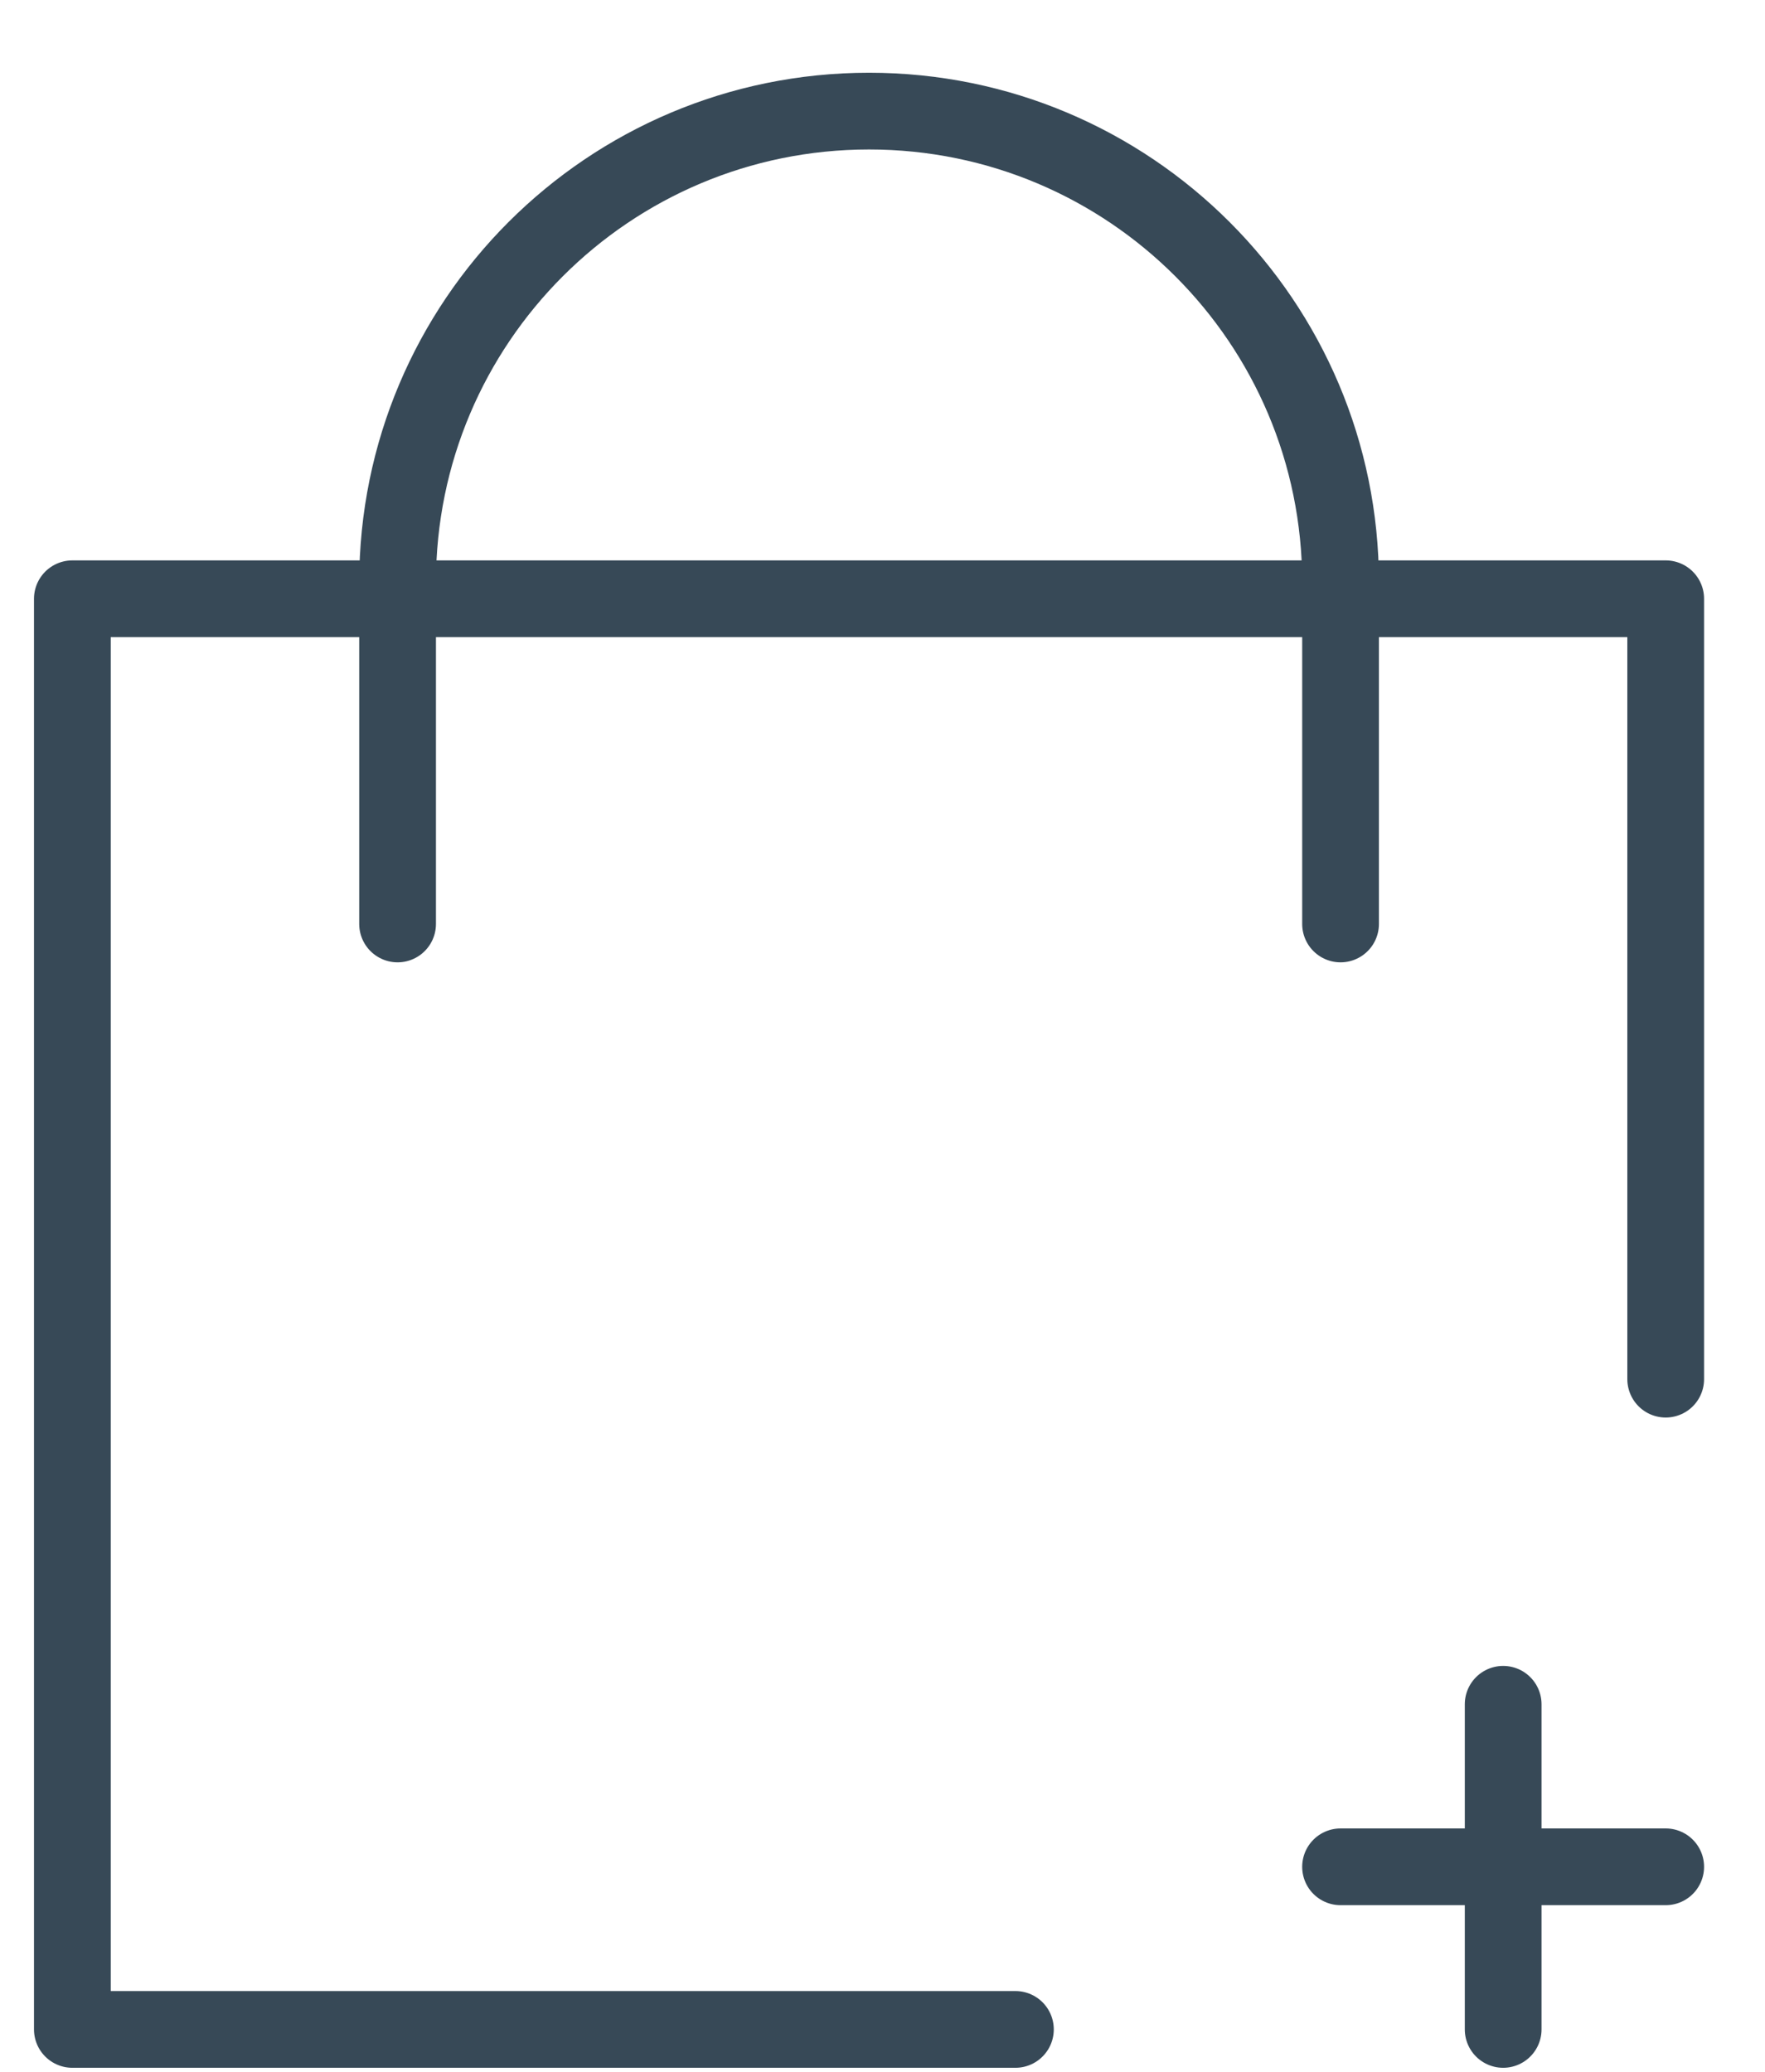 <svg width="23" height="27" viewBox="0 0 23 27" fill="none" xmlns="http://www.w3.org/2000/svg">
<path d="M17.469 12.041V7.592C17.469 4.198 14.718 1.448 11.325 1.448C7.931 1.448 5.181 4.198 5.181 7.592V12.041" stroke="#374957" stroke-miterlimit="10" stroke-linecap="round" stroke-linejoin="round"/>
<path d="M17.469 24.328H21.706" stroke="#374957" stroke-miterlimit="10" stroke-linecap="round" stroke-linejoin="round"/>
<path d="M19.588 22.21V26.447" stroke="#374957" stroke-miterlimit="10" stroke-linecap="round" stroke-linejoin="round"/>
<path d="M21.706 17.973V7.803H0.943V26.447H13.232" stroke="#374957" stroke-miterlimit="10" stroke-linecap="round" stroke-linejoin="round"/>
</svg>
